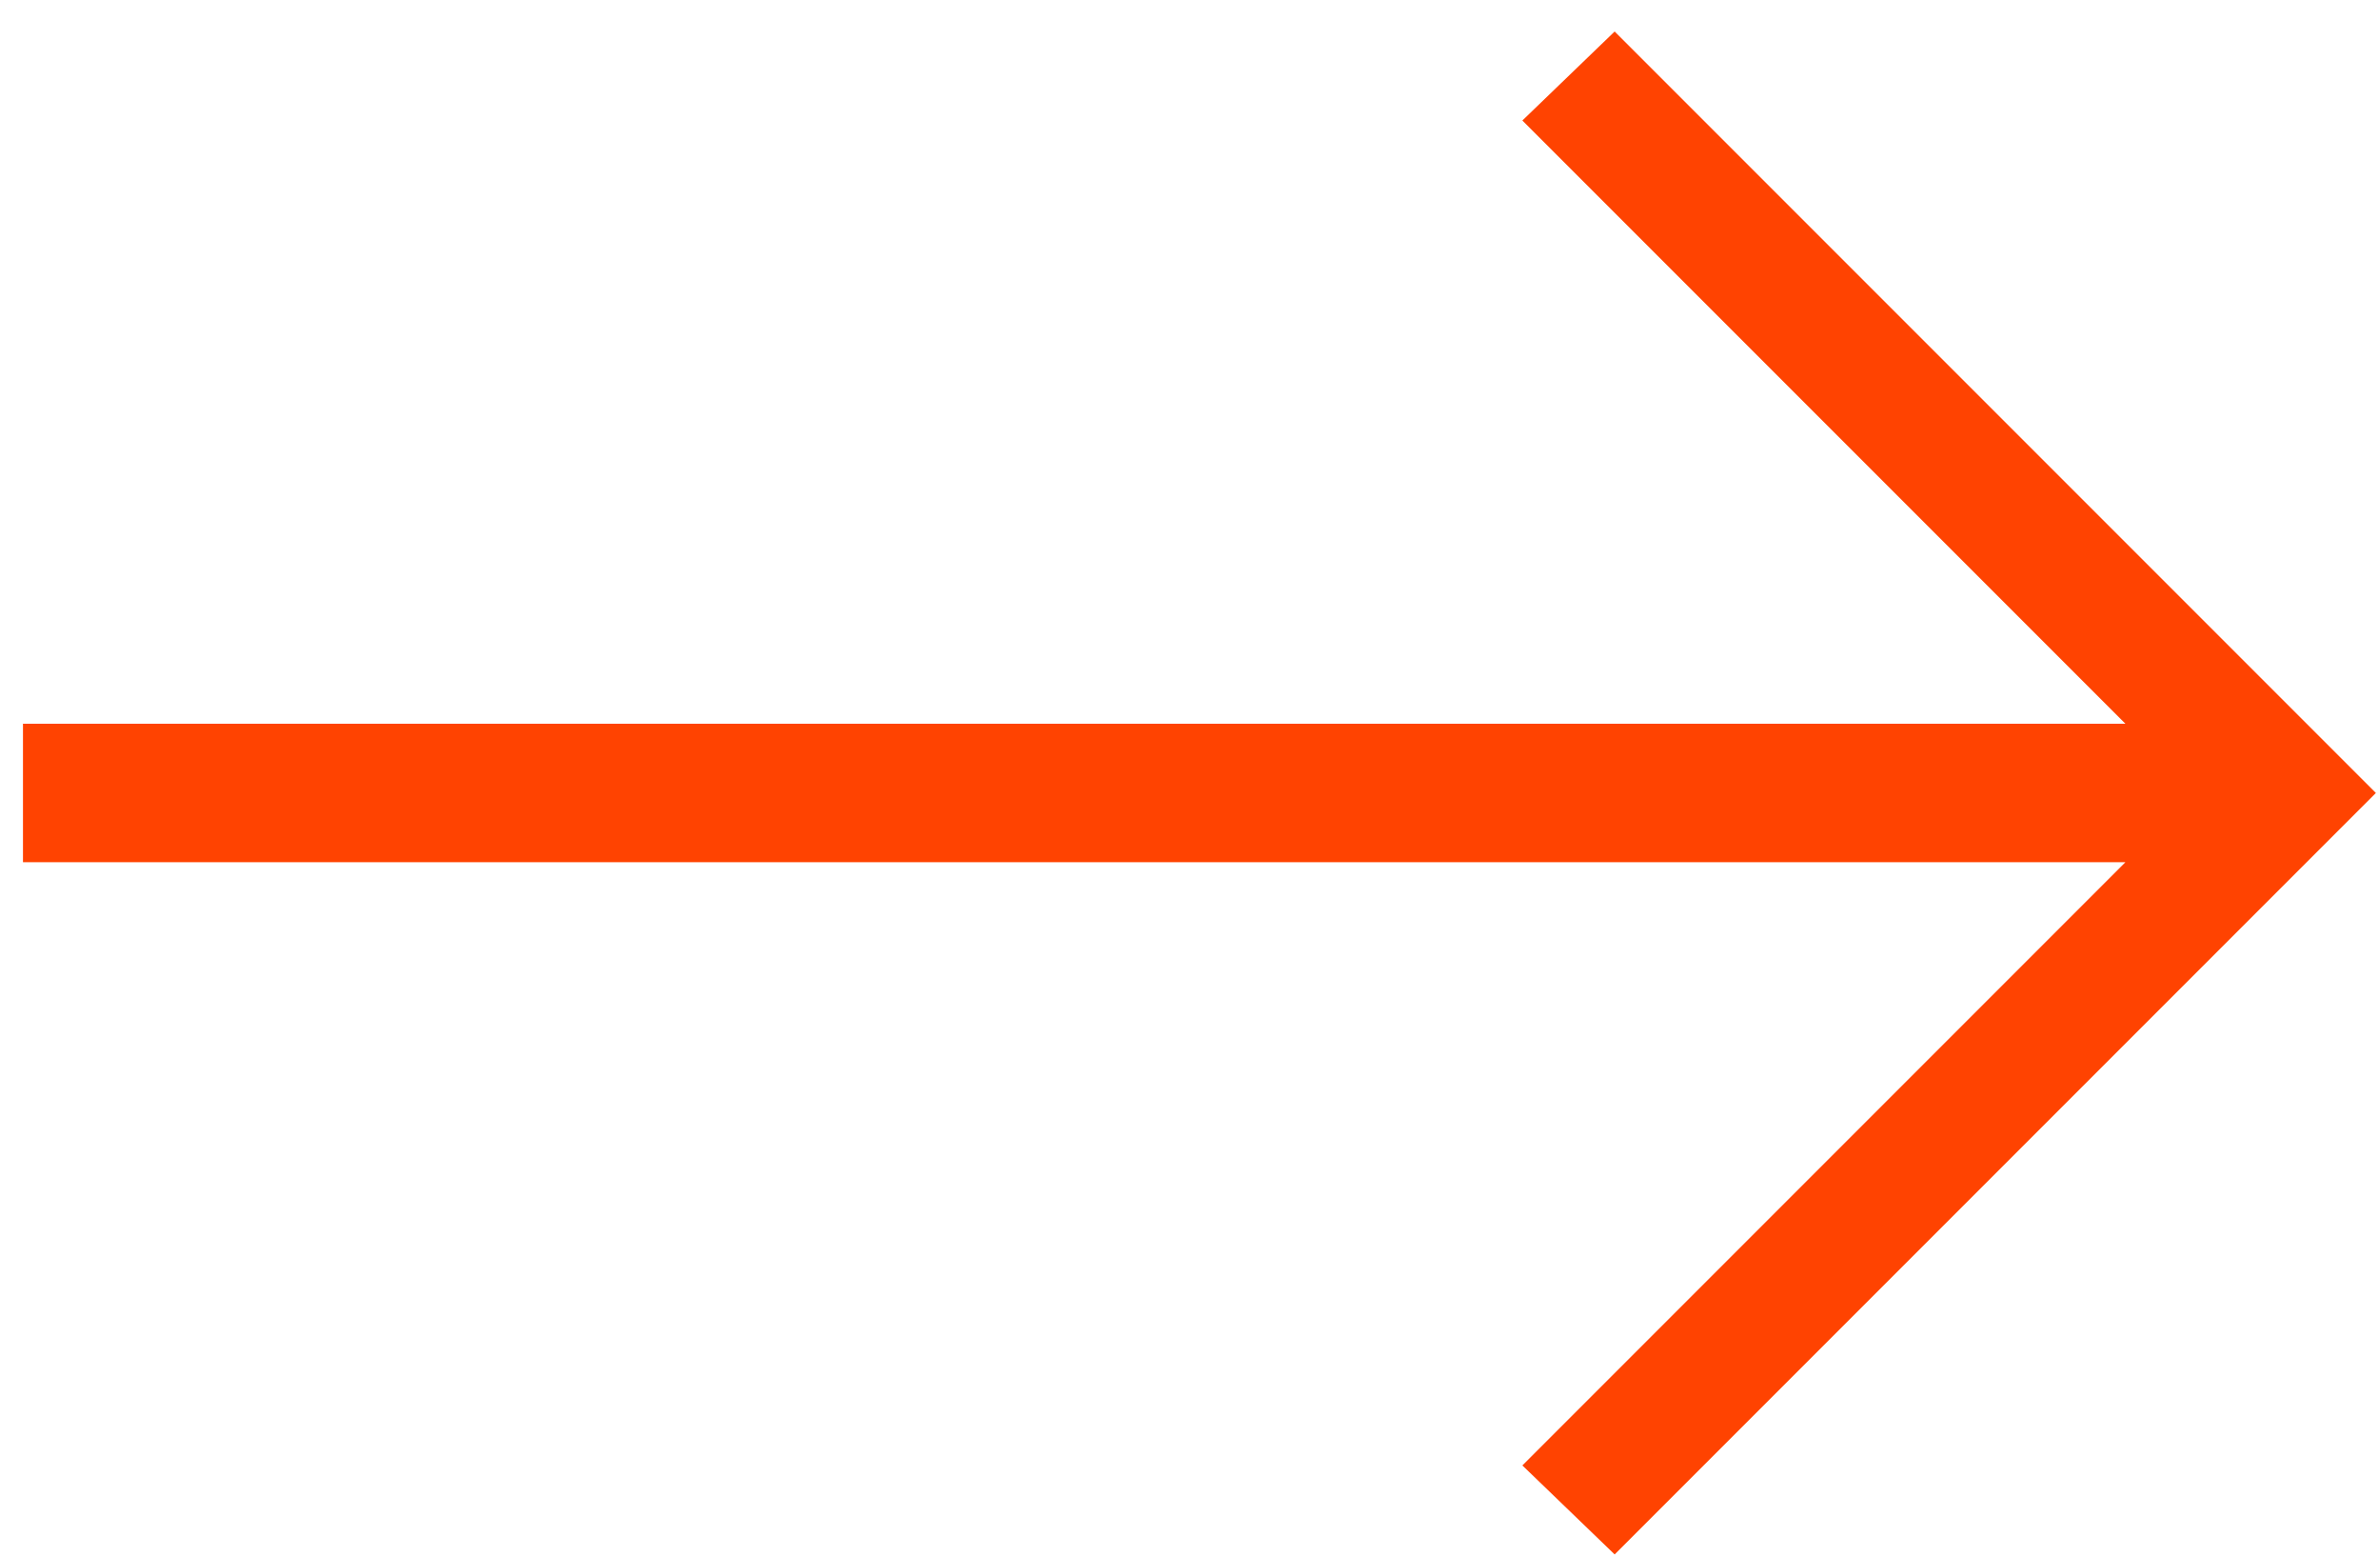 <svg width="26" height="17" viewBox="0 0 26 17" fill="none" xmlns="http://www.w3.org/2000/svg">
<path d="M0.251 9.416H23.219L16.631 16.004L17.639 16.976L25.955 8.66L17.639 0.344L16.631 1.316L23.219 7.904H0.251V9.416Z" fill="#FF4301"/>
</svg>
